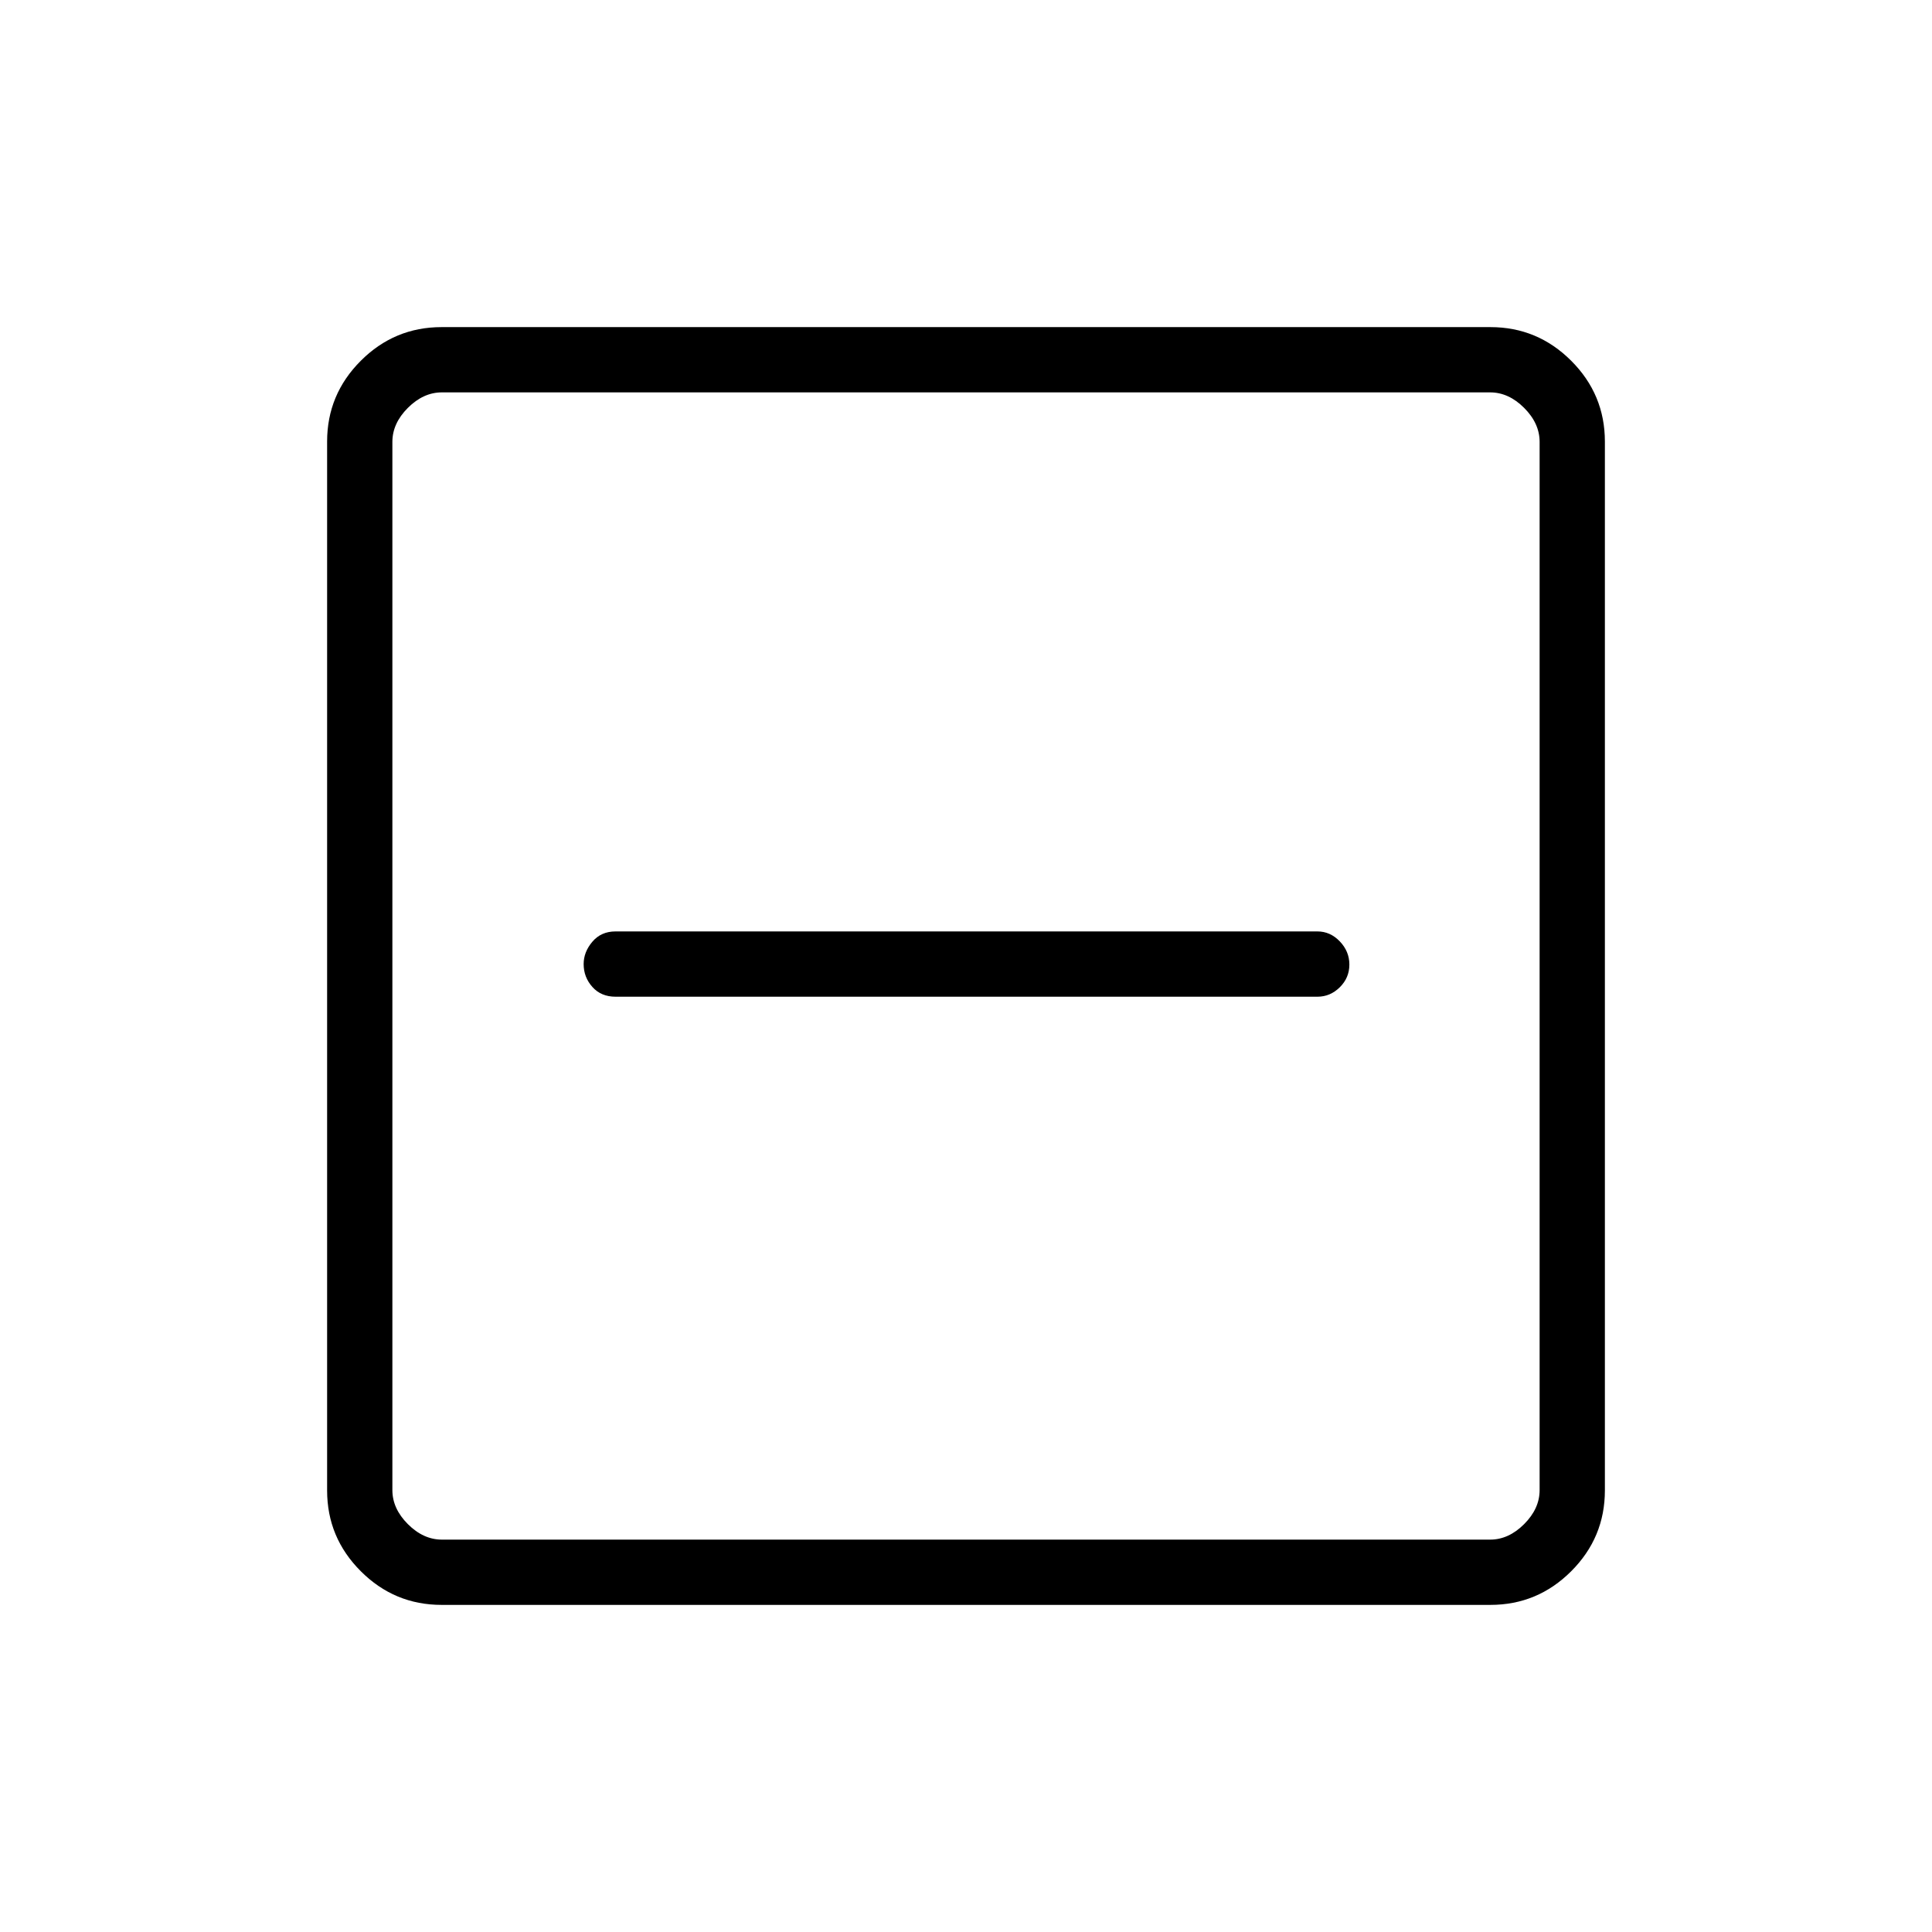 <svg xmlns="http://www.w3.org/2000/svg" height="40" viewBox="0 -960 960 960" width="40"><path d="M305.87-464.74h348.76q6.37 0 11.11-4.7 4.75-4.69 4.75-11.27 0-6.57-4.75-11.52-4.74-4.95-11.11-4.95H305.87q-7.19 0-11.52 5.11-4.34 5.11-4.34 11.11 0 6.52 4.34 11.37 4.33 4.85 11.52 4.85Zm-86.46 302.2q-23.41 0-40.14-16.73t-16.73-40.14v-521.18q0-23.41 16.73-40.14t40.14-16.73h521.18q23.41 0 40.14 16.73t16.73 40.14v521.18q0 23.41-16.73 40.14t-40.14 16.73H219.41Zm.18-32.43h520.82q9.23 0 16.92-7.7 7.7-7.69 7.7-16.92v-520.82q0-9.23-7.7-16.92-7.69-7.7-16.92-7.7H219.59q-9.23 0-16.92 7.7-7.7 7.69-7.7 16.92v520.82q0 9.23 7.7 16.92 7.69 7.7 16.92 7.7Zm-24.62-570.06V-194.97-765.03Z"/></svg>
